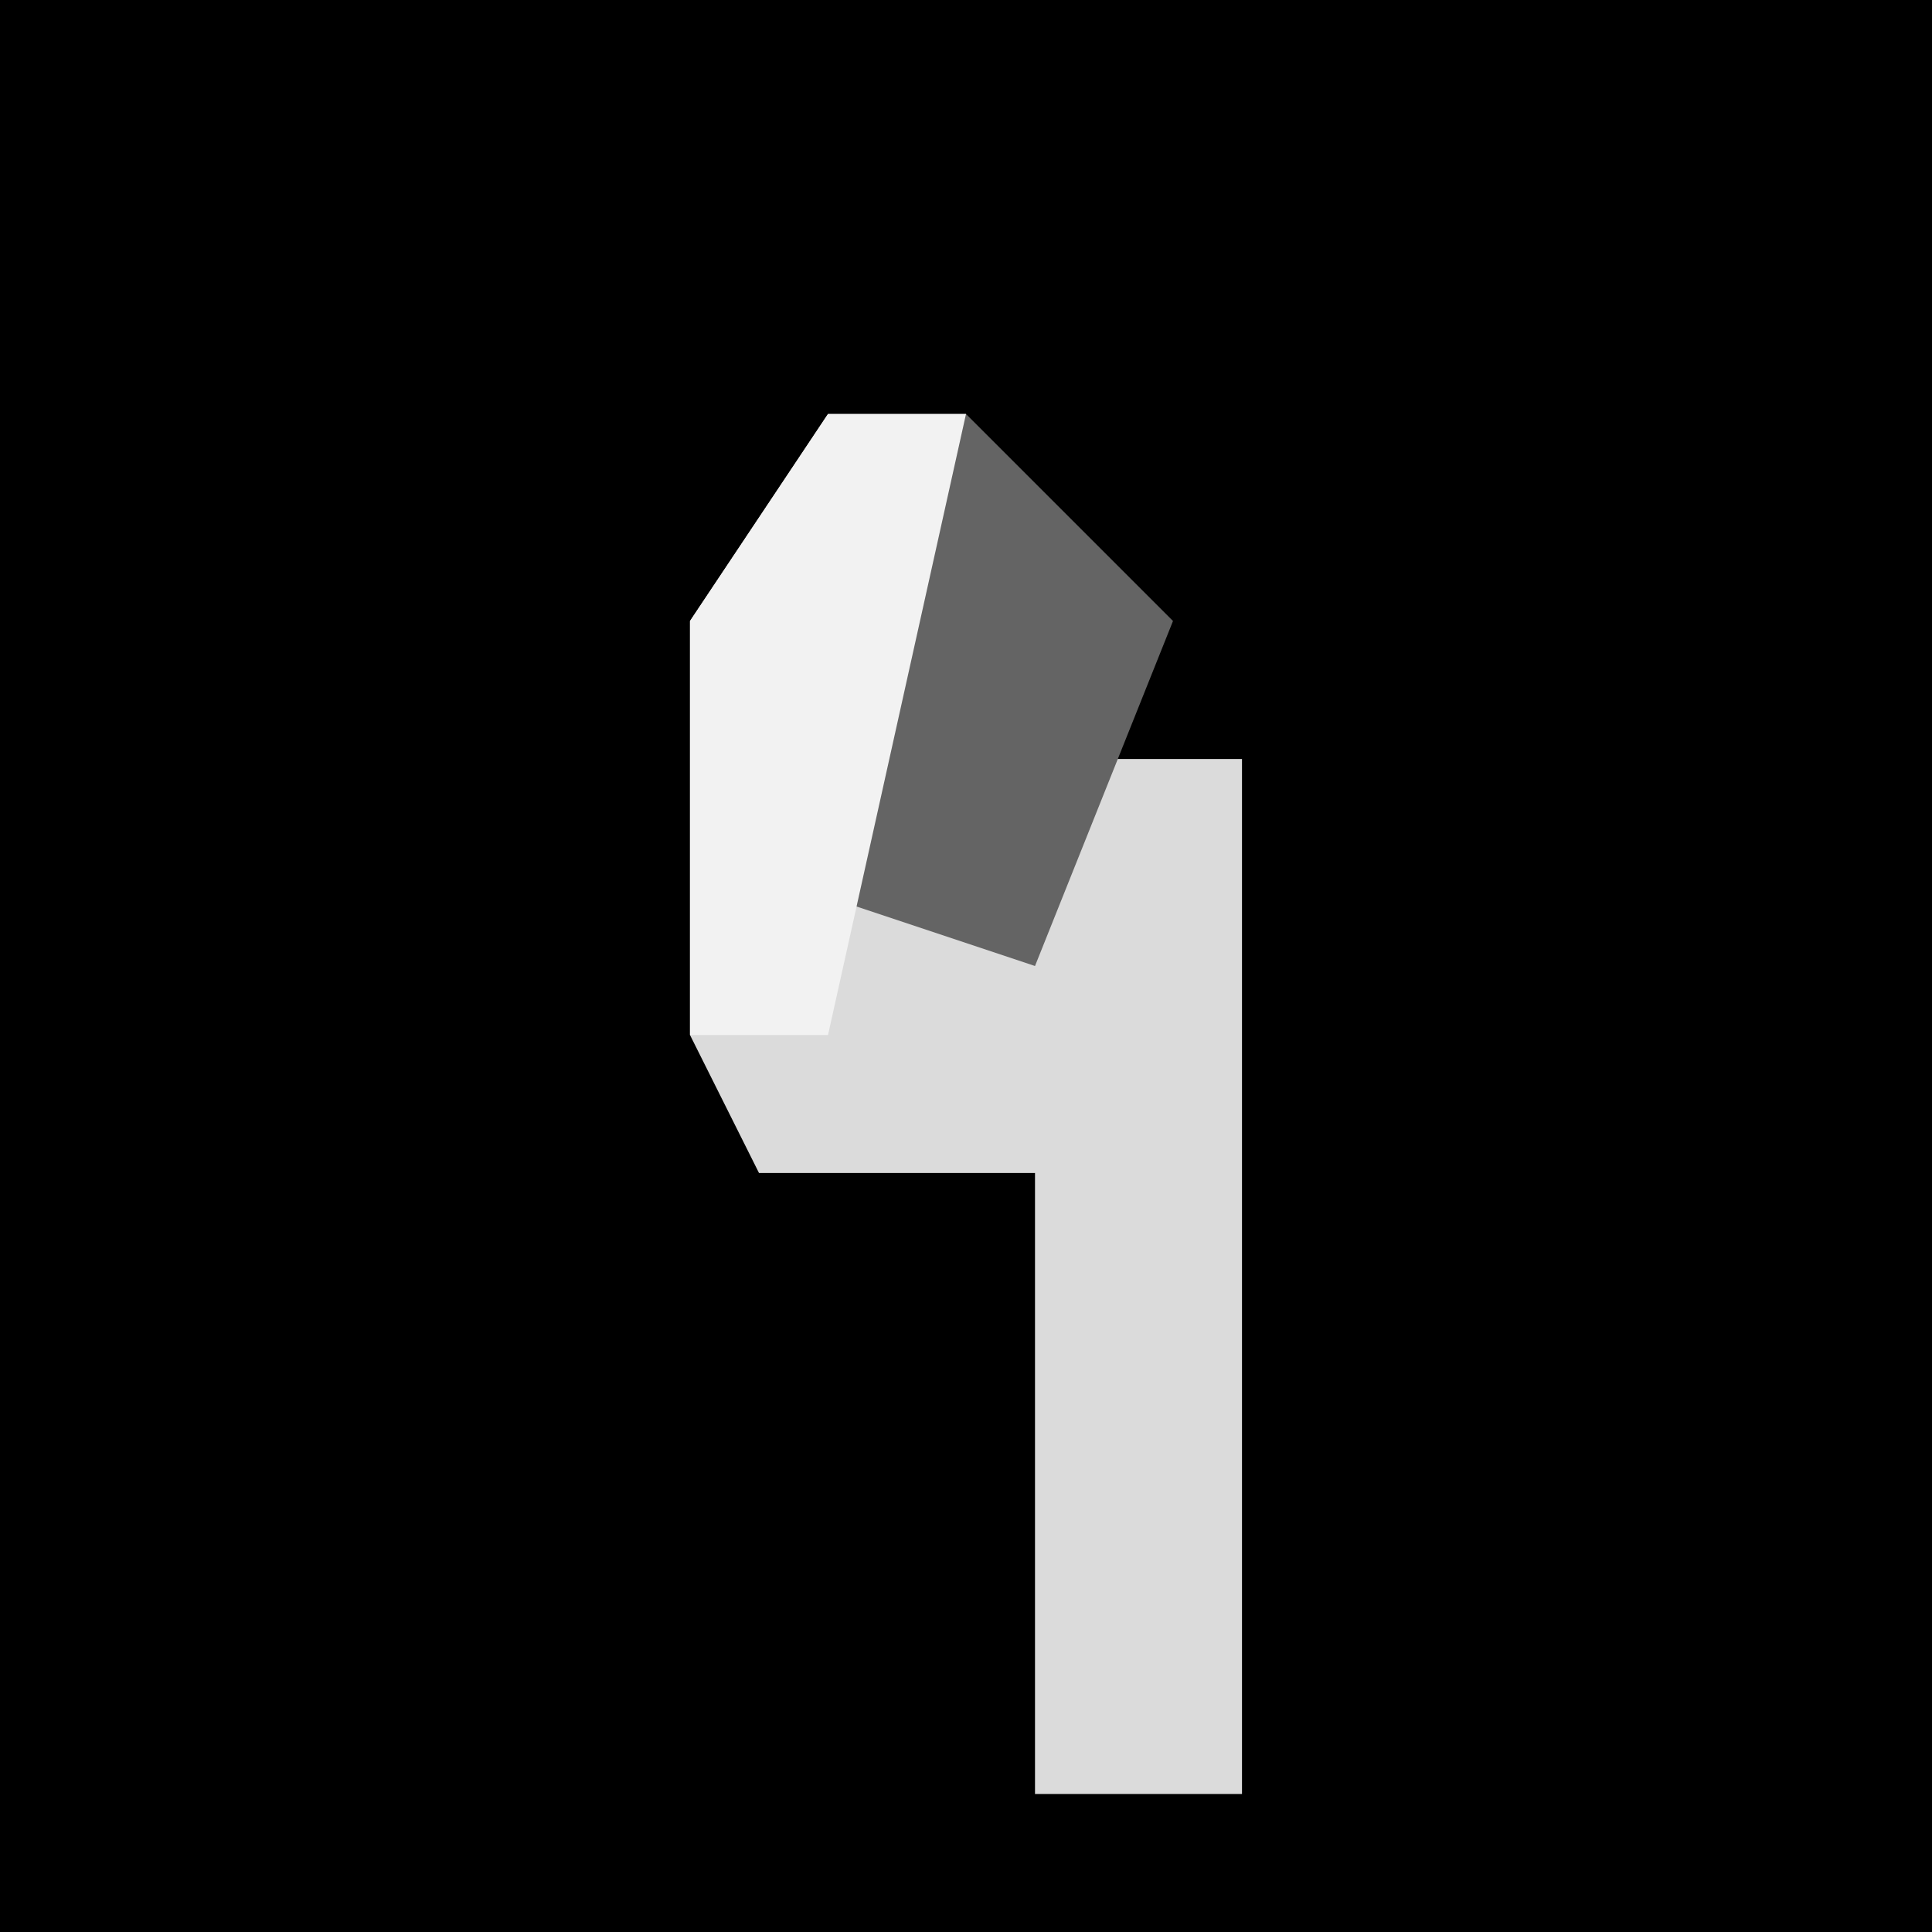 <?xml version="1.0" encoding="UTF-8"?>
<svg version="1.1" xmlns="http://www.w3.org/2000/svg" width="28" height="28">
<path d="M0,0 L28,0 L28,28 L0,28 Z " fill="#000000" transform="translate(0,0)"/>
<path d="M0,0 L2,0 L1,7 L3,7 L4,5 L6,5 L6,20 L3,20 L3,11 L-1,11 L-2,9 L-2,3 Z " fill="#DBDBDB" transform="translate(12,6)"/>
<path d="M0,0 L3,3 L1,8 L-2,7 L-1,2 Z " fill="#646464" transform="translate(14,6)"/>
<path d="M0,0 L2,0 L0,9 L-2,9 L-2,3 Z " fill="#F2F2F2" transform="translate(12,6)"/>
</svg>
